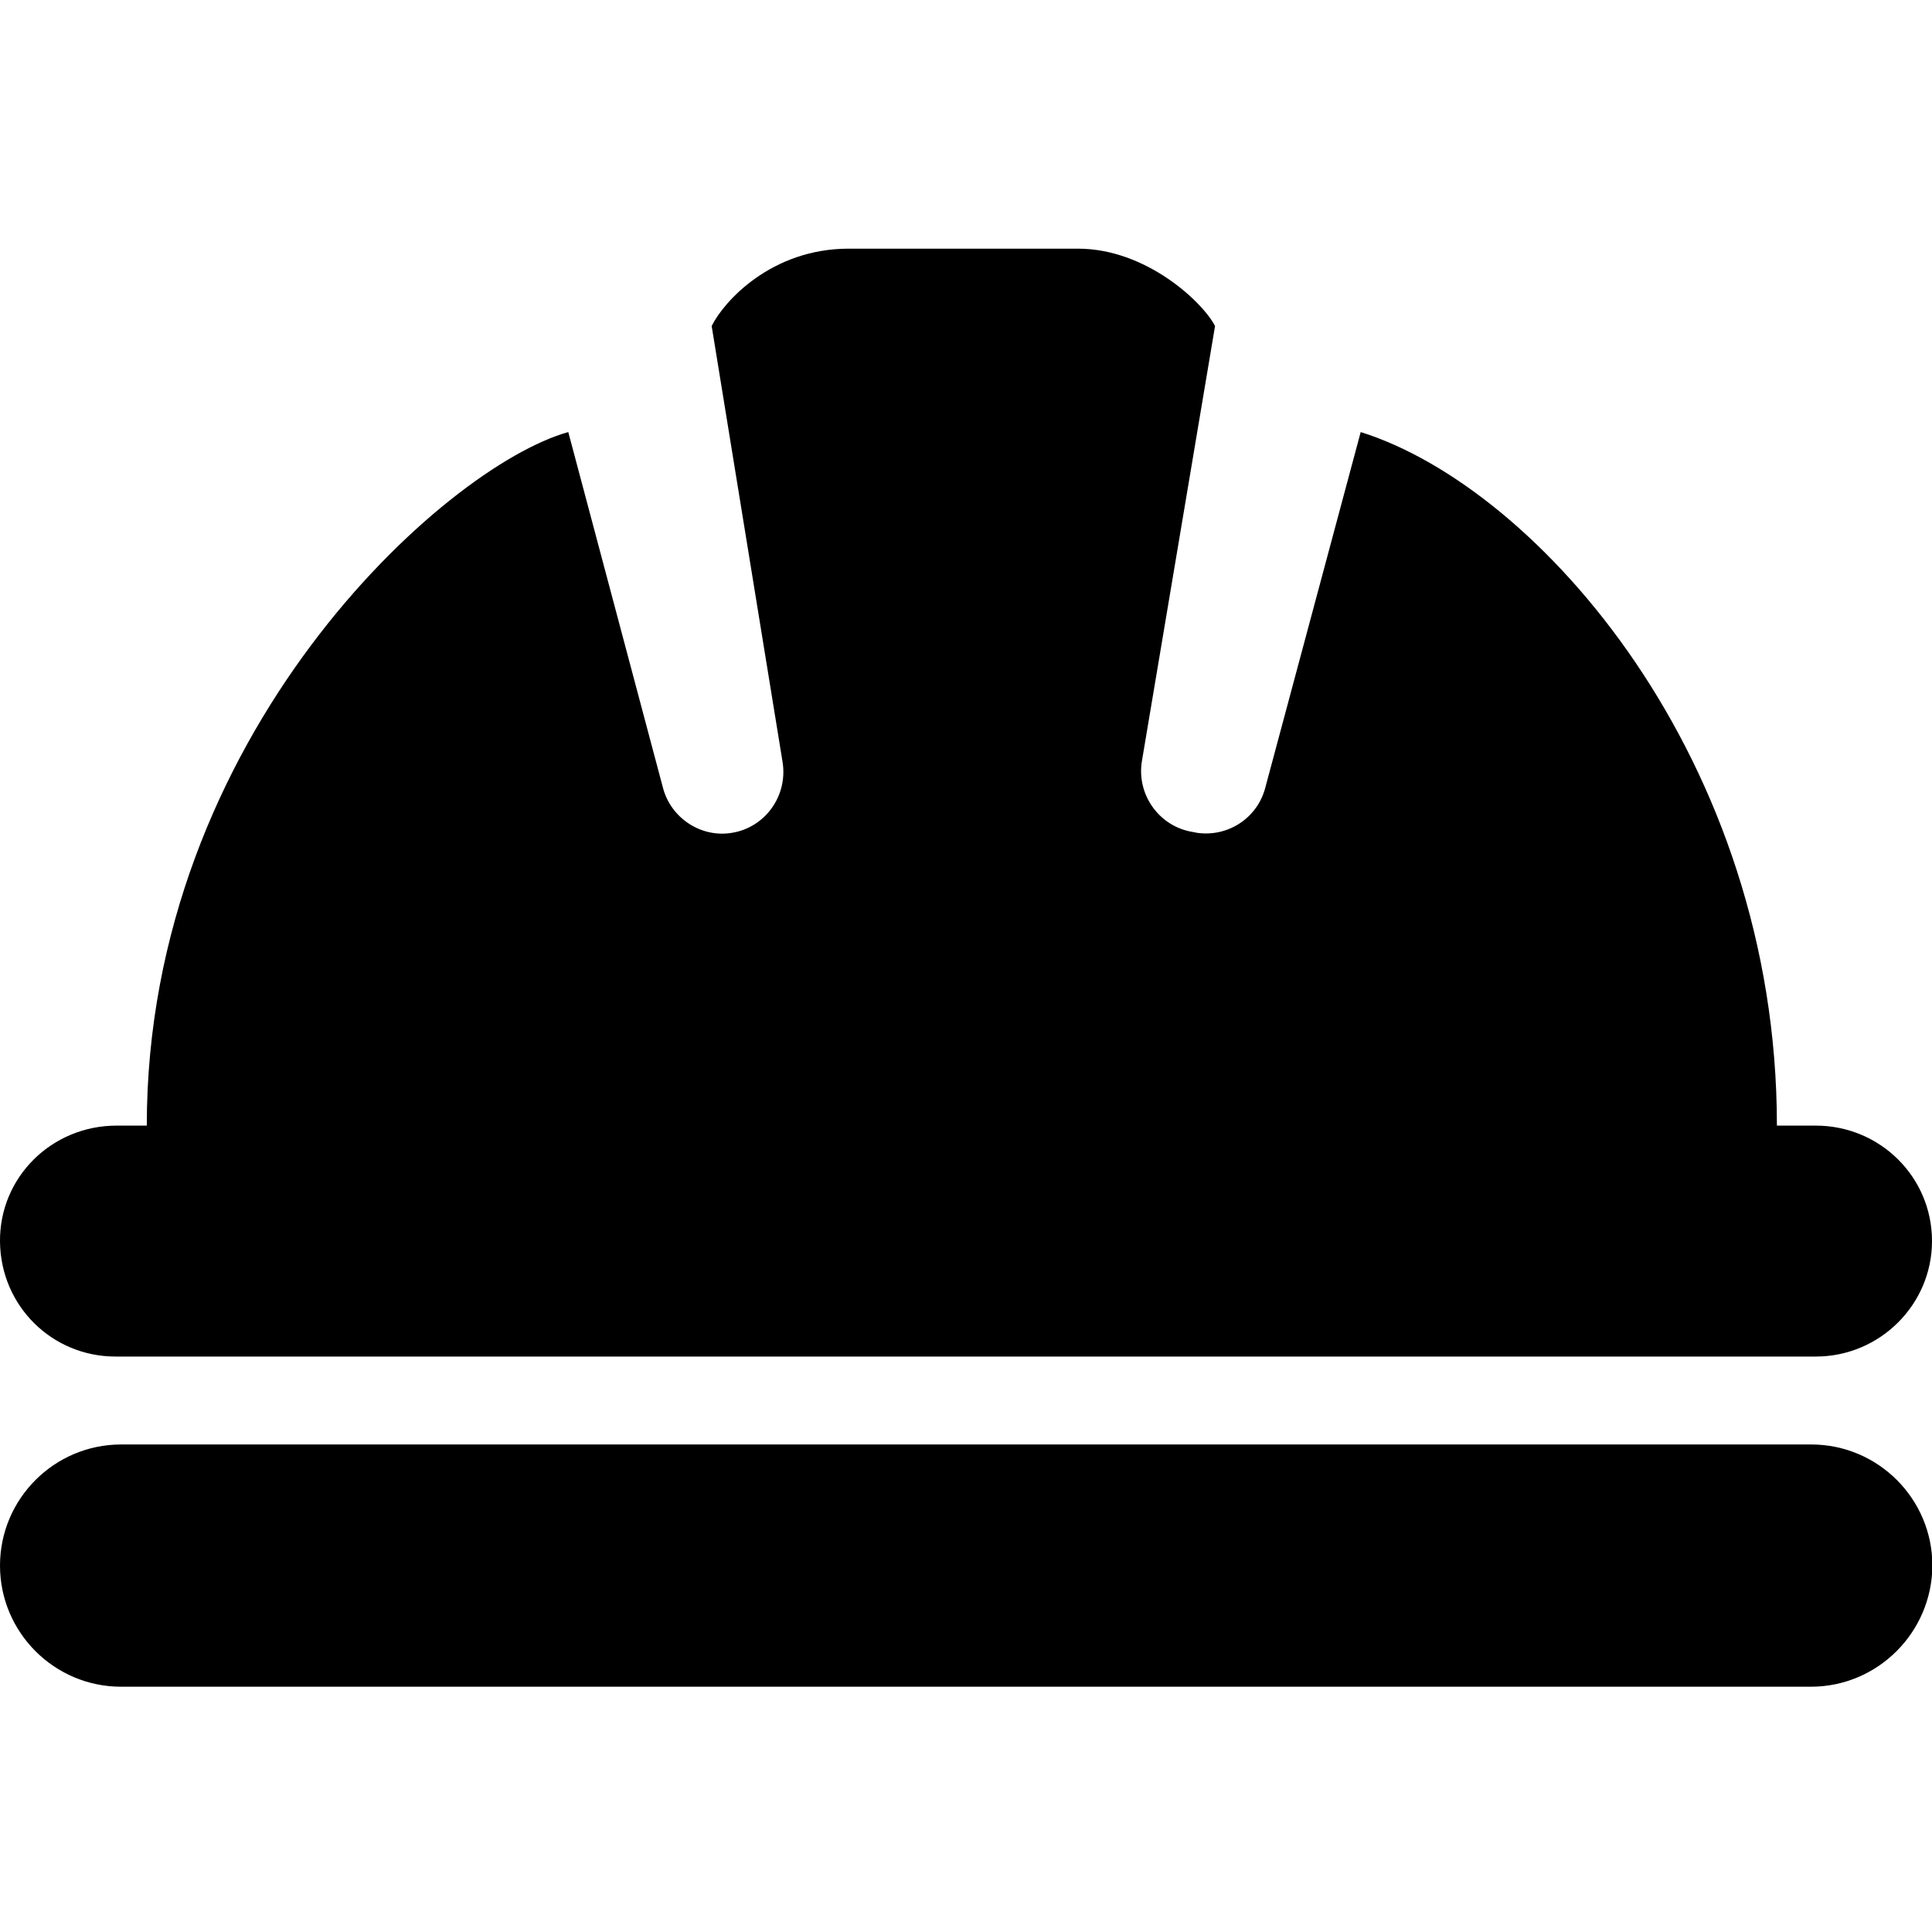 <?xml version="1.0" encoding="utf-8"?>
<!-- Generator: Adobe Illustrator 21.1.0, SVG Export Plug-In . SVG Version: 6.00 Build 0)  -->
<svg version="1.1" id="Layer_3" xmlns="http://www.w3.org/2000/svg" xmlns:xlink="http://www.w3.org/1999/xlink" x="0px" y="0px"
	 viewBox="0 0 512 512" style="enable-background:new 0 0 512 512;" xml:space="preserve">
<g id="fill_1_">
	<path d="M0,329.1c0.2,17,13.8,30.4,30.6,30.4h450.6c17,0,30.8-13.8,30.8-30.6l0,0c0-17-13.8-30.6-30.8-30.6h-10.3
		c0-96.9-63.1-169-110.3-183.8l-25.3,94.3c-2.1,8-9.9,13.1-18.1,11.9l-1-0.2c-9-1.4-15-9.9-13.6-18.7L322,86.4
		c-3.3-6.4-18.3-20.5-36.3-20.5h-60.8c-20.5,0-33.1,14-36.3,20.5L207.4,202c1.4,9-4.7,17.3-13.4,18.7l0,0
		c-8.2,1.4-16.2-3.9-18.3-11.9l-25.1-94.3c-32.9,9.2-111.7,80.3-111.7,183.8h-8C13.6,298.3-0.2,312.1,0,329.1L0,329.1z"/>
	<path d="M479.9,447H32.1C14.4,447,0,432.6,0,414.9v0c0-17.7,14.4-32.1,32.1-32.1h447.9c17.7,0,32.1,14.4,32.1,32.1v0
		C512,432.6,497.6,447,479.9,447z"/>
</g>
</svg>
